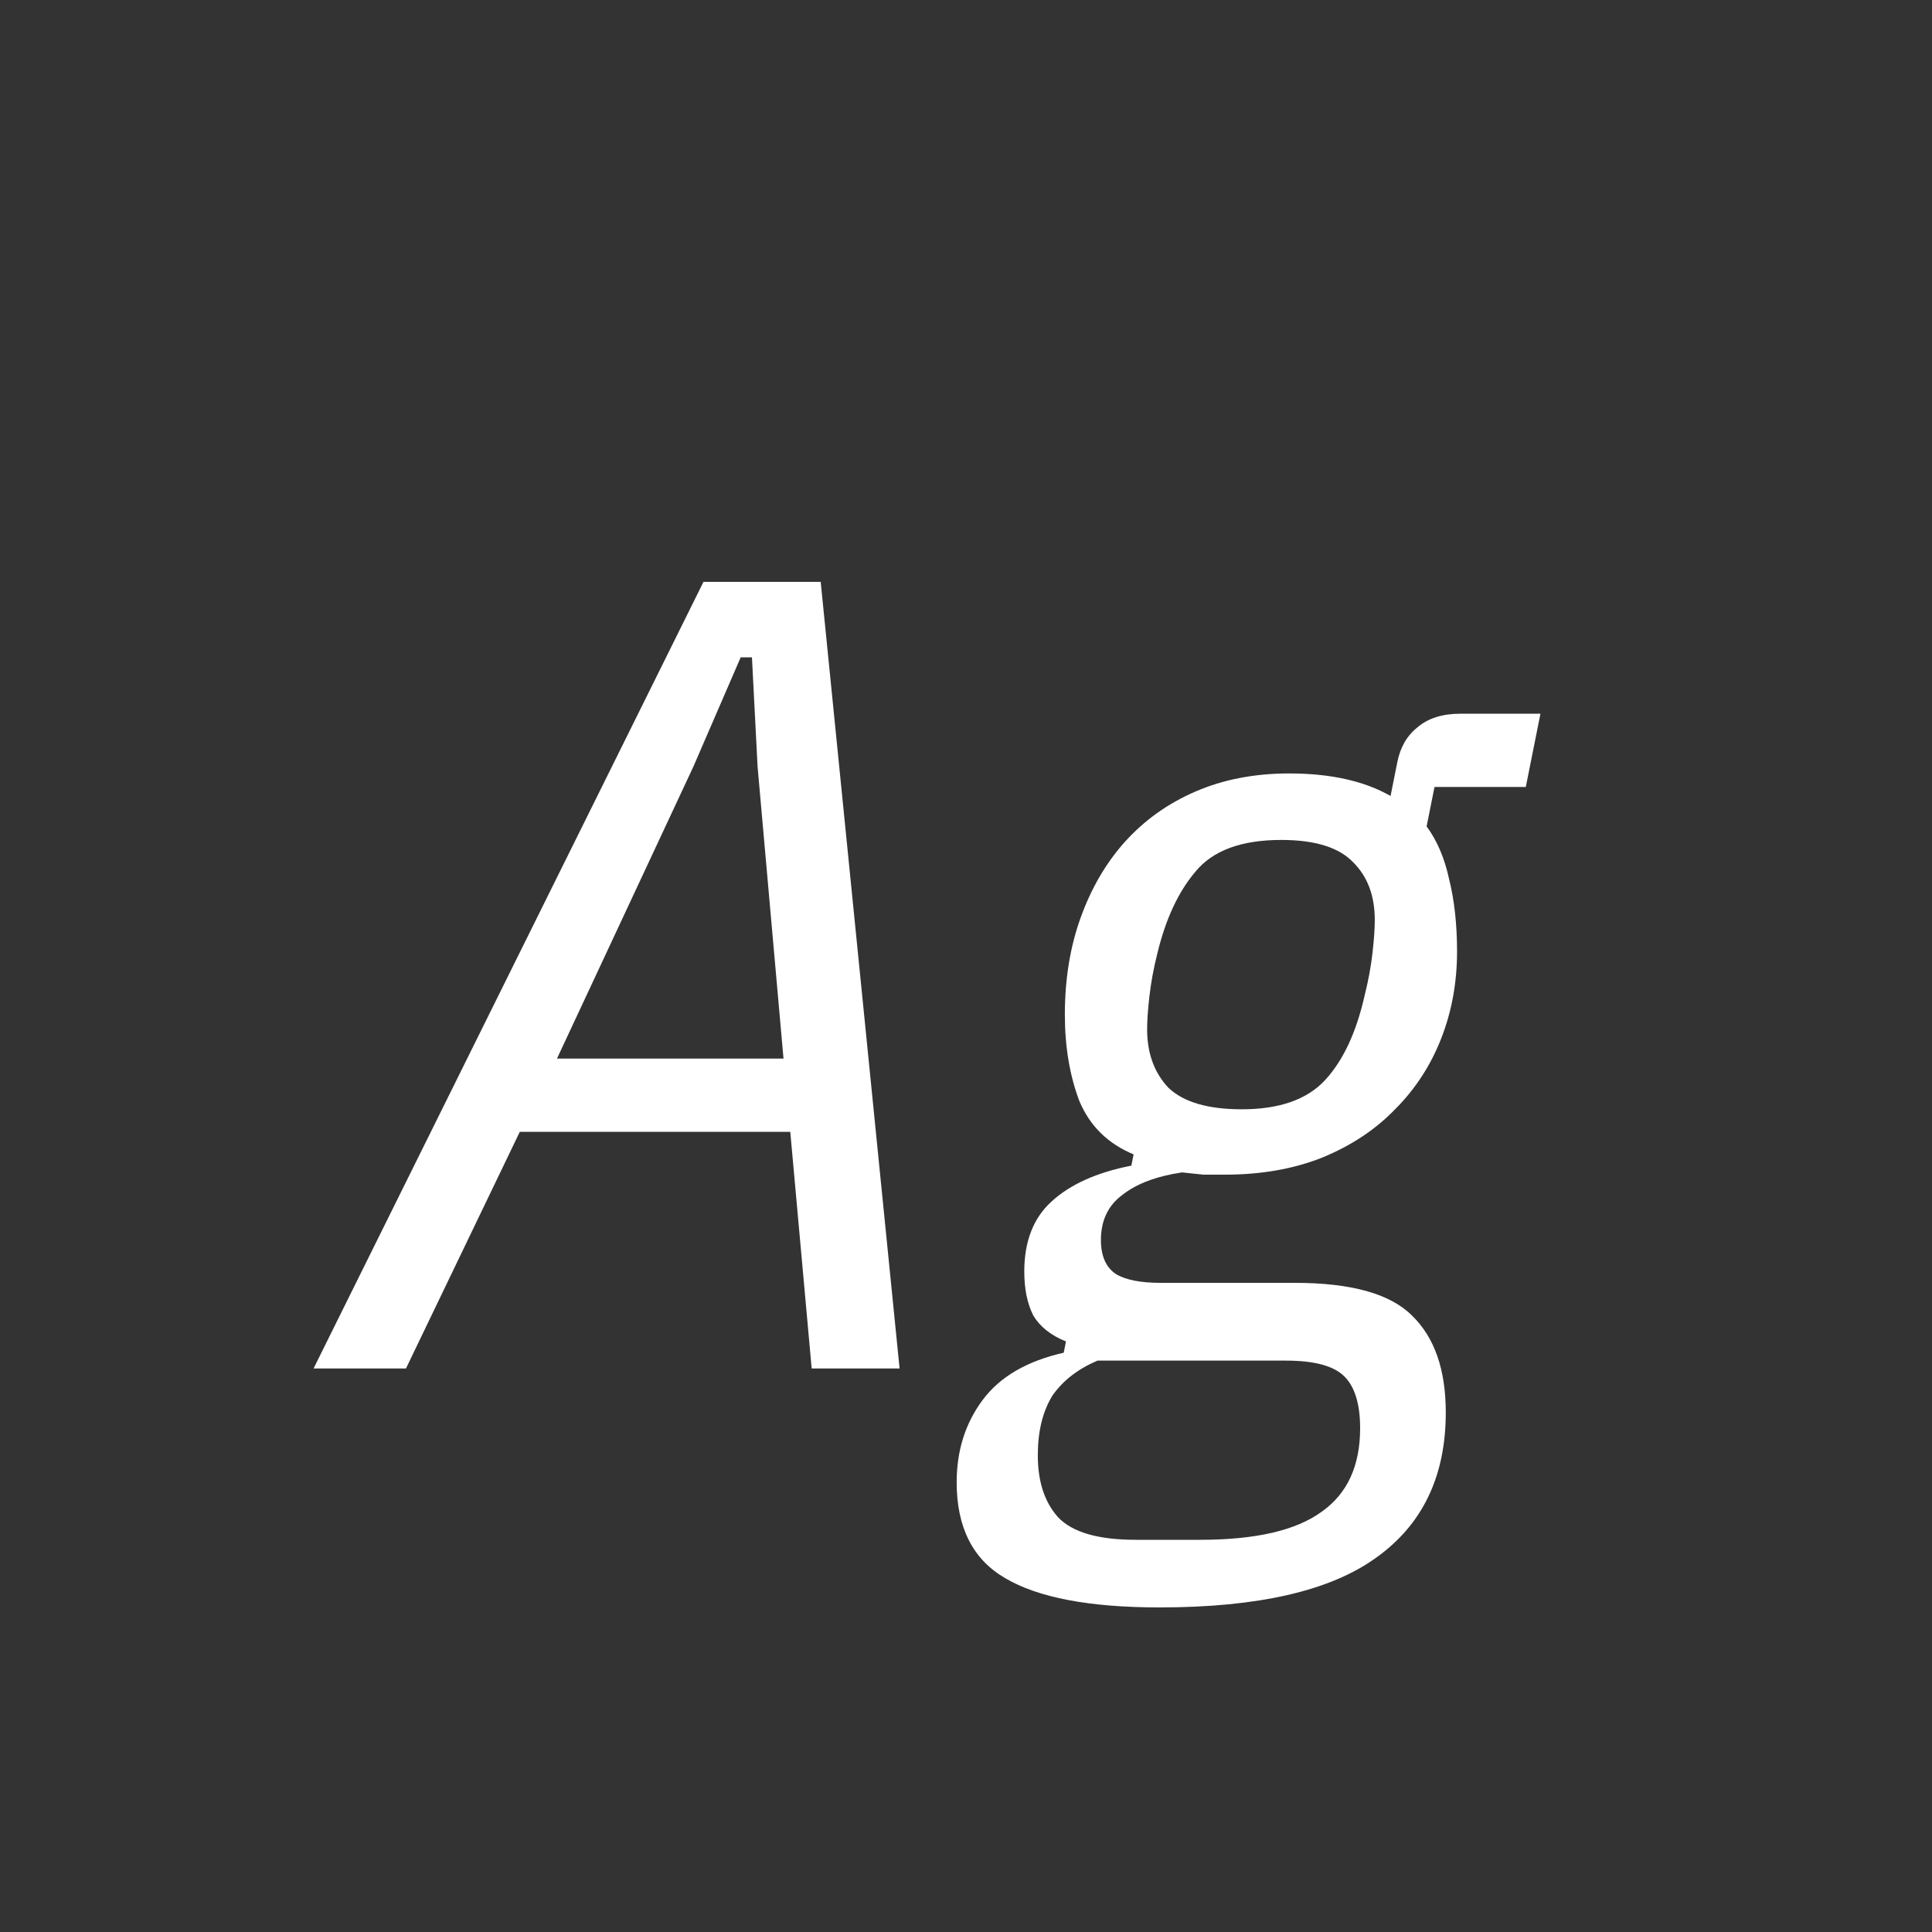 <svg width="24" height="24" viewBox="0 0 24 24" fill="none" xmlns="http://www.w3.org/2000/svg">
<rect x="0" y="0" width="24" height="24" fill="#333333" stroke="none"/>
<path d="M10.083 17L9.817 14.06H6.457L5.043 17H3.895L8.739 7.228H10.195L11.175 17H10.083ZM9.411 9.524L9.341 8.166H9.201L8.613 9.524L6.919 13.15H9.733L9.411 9.524ZM17.96 17.546C17.96 18.339 17.671 18.941 17.092 19.352C16.523 19.763 15.627 19.968 14.404 19.968C13.536 19.968 12.897 19.847 12.486 19.604C12.085 19.371 11.884 18.974 11.884 18.414C11.884 18.022 11.991 17.681 12.206 17.392C12.421 17.103 12.757 16.907 13.214 16.804L13.242 16.664C13.055 16.589 12.92 16.482 12.836 16.342C12.761 16.193 12.724 16.011 12.724 15.796C12.724 15.423 12.836 15.133 13.06 14.928C13.293 14.713 13.625 14.564 14.054 14.48L14.082 14.34C13.765 14.209 13.541 13.99 13.41 13.682C13.289 13.365 13.228 13.005 13.228 12.604C13.228 12.165 13.293 11.764 13.424 11.4C13.555 11.036 13.737 10.723 13.97 10.462C14.213 10.191 14.507 9.981 14.852 9.832C15.197 9.683 15.585 9.608 16.014 9.608C16.527 9.608 16.947 9.701 17.274 9.888L17.358 9.468C17.395 9.281 17.479 9.137 17.61 9.034C17.741 8.922 17.918 8.866 18.142 8.866H19.136L18.954 9.776H17.82L17.722 10.266C17.853 10.443 17.946 10.663 18.002 10.924C18.067 11.185 18.1 11.484 18.1 11.82C18.1 12.203 18.035 12.562 17.904 12.898C17.773 13.234 17.582 13.528 17.33 13.78C17.087 14.032 16.784 14.233 16.42 14.382C16.065 14.522 15.664 14.592 15.216 14.592C15.132 14.592 15.043 14.592 14.95 14.592C14.857 14.583 14.768 14.573 14.684 14.564C14.367 14.611 14.119 14.704 13.942 14.844C13.765 14.975 13.676 15.161 13.676 15.404C13.676 15.6 13.737 15.74 13.858 15.824C13.979 15.899 14.166 15.936 14.418 15.936H16.084C16.784 15.936 17.269 16.071 17.54 16.342C17.82 16.613 17.96 17.014 17.96 17.546ZM16.896 17.742C16.896 17.443 16.831 17.229 16.7 17.098C16.569 16.967 16.327 16.902 15.972 16.902H13.634C13.391 17.005 13.205 17.149 13.074 17.336C12.953 17.532 12.892 17.779 12.892 18.078C12.892 18.405 12.976 18.661 13.144 18.848C13.321 19.035 13.643 19.128 14.11 19.128H14.908C15.599 19.128 16.103 19.011 16.42 18.778C16.737 18.554 16.896 18.209 16.896 17.742ZM15.426 13.78C15.893 13.78 16.238 13.659 16.462 13.416C16.686 13.173 16.849 12.823 16.952 12.366C16.999 12.179 17.031 12.002 17.05 11.834C17.069 11.666 17.078 11.531 17.078 11.428C17.078 11.129 16.989 10.891 16.812 10.714C16.635 10.527 16.336 10.434 15.916 10.434C15.421 10.434 15.067 10.565 14.852 10.826C14.637 11.078 14.479 11.419 14.376 11.848C14.329 12.035 14.297 12.212 14.278 12.38C14.259 12.548 14.25 12.683 14.25 12.786C14.25 13.085 14.339 13.327 14.516 13.514C14.703 13.691 15.006 13.78 15.426 13.78Z" fill="white"/>
</svg>
